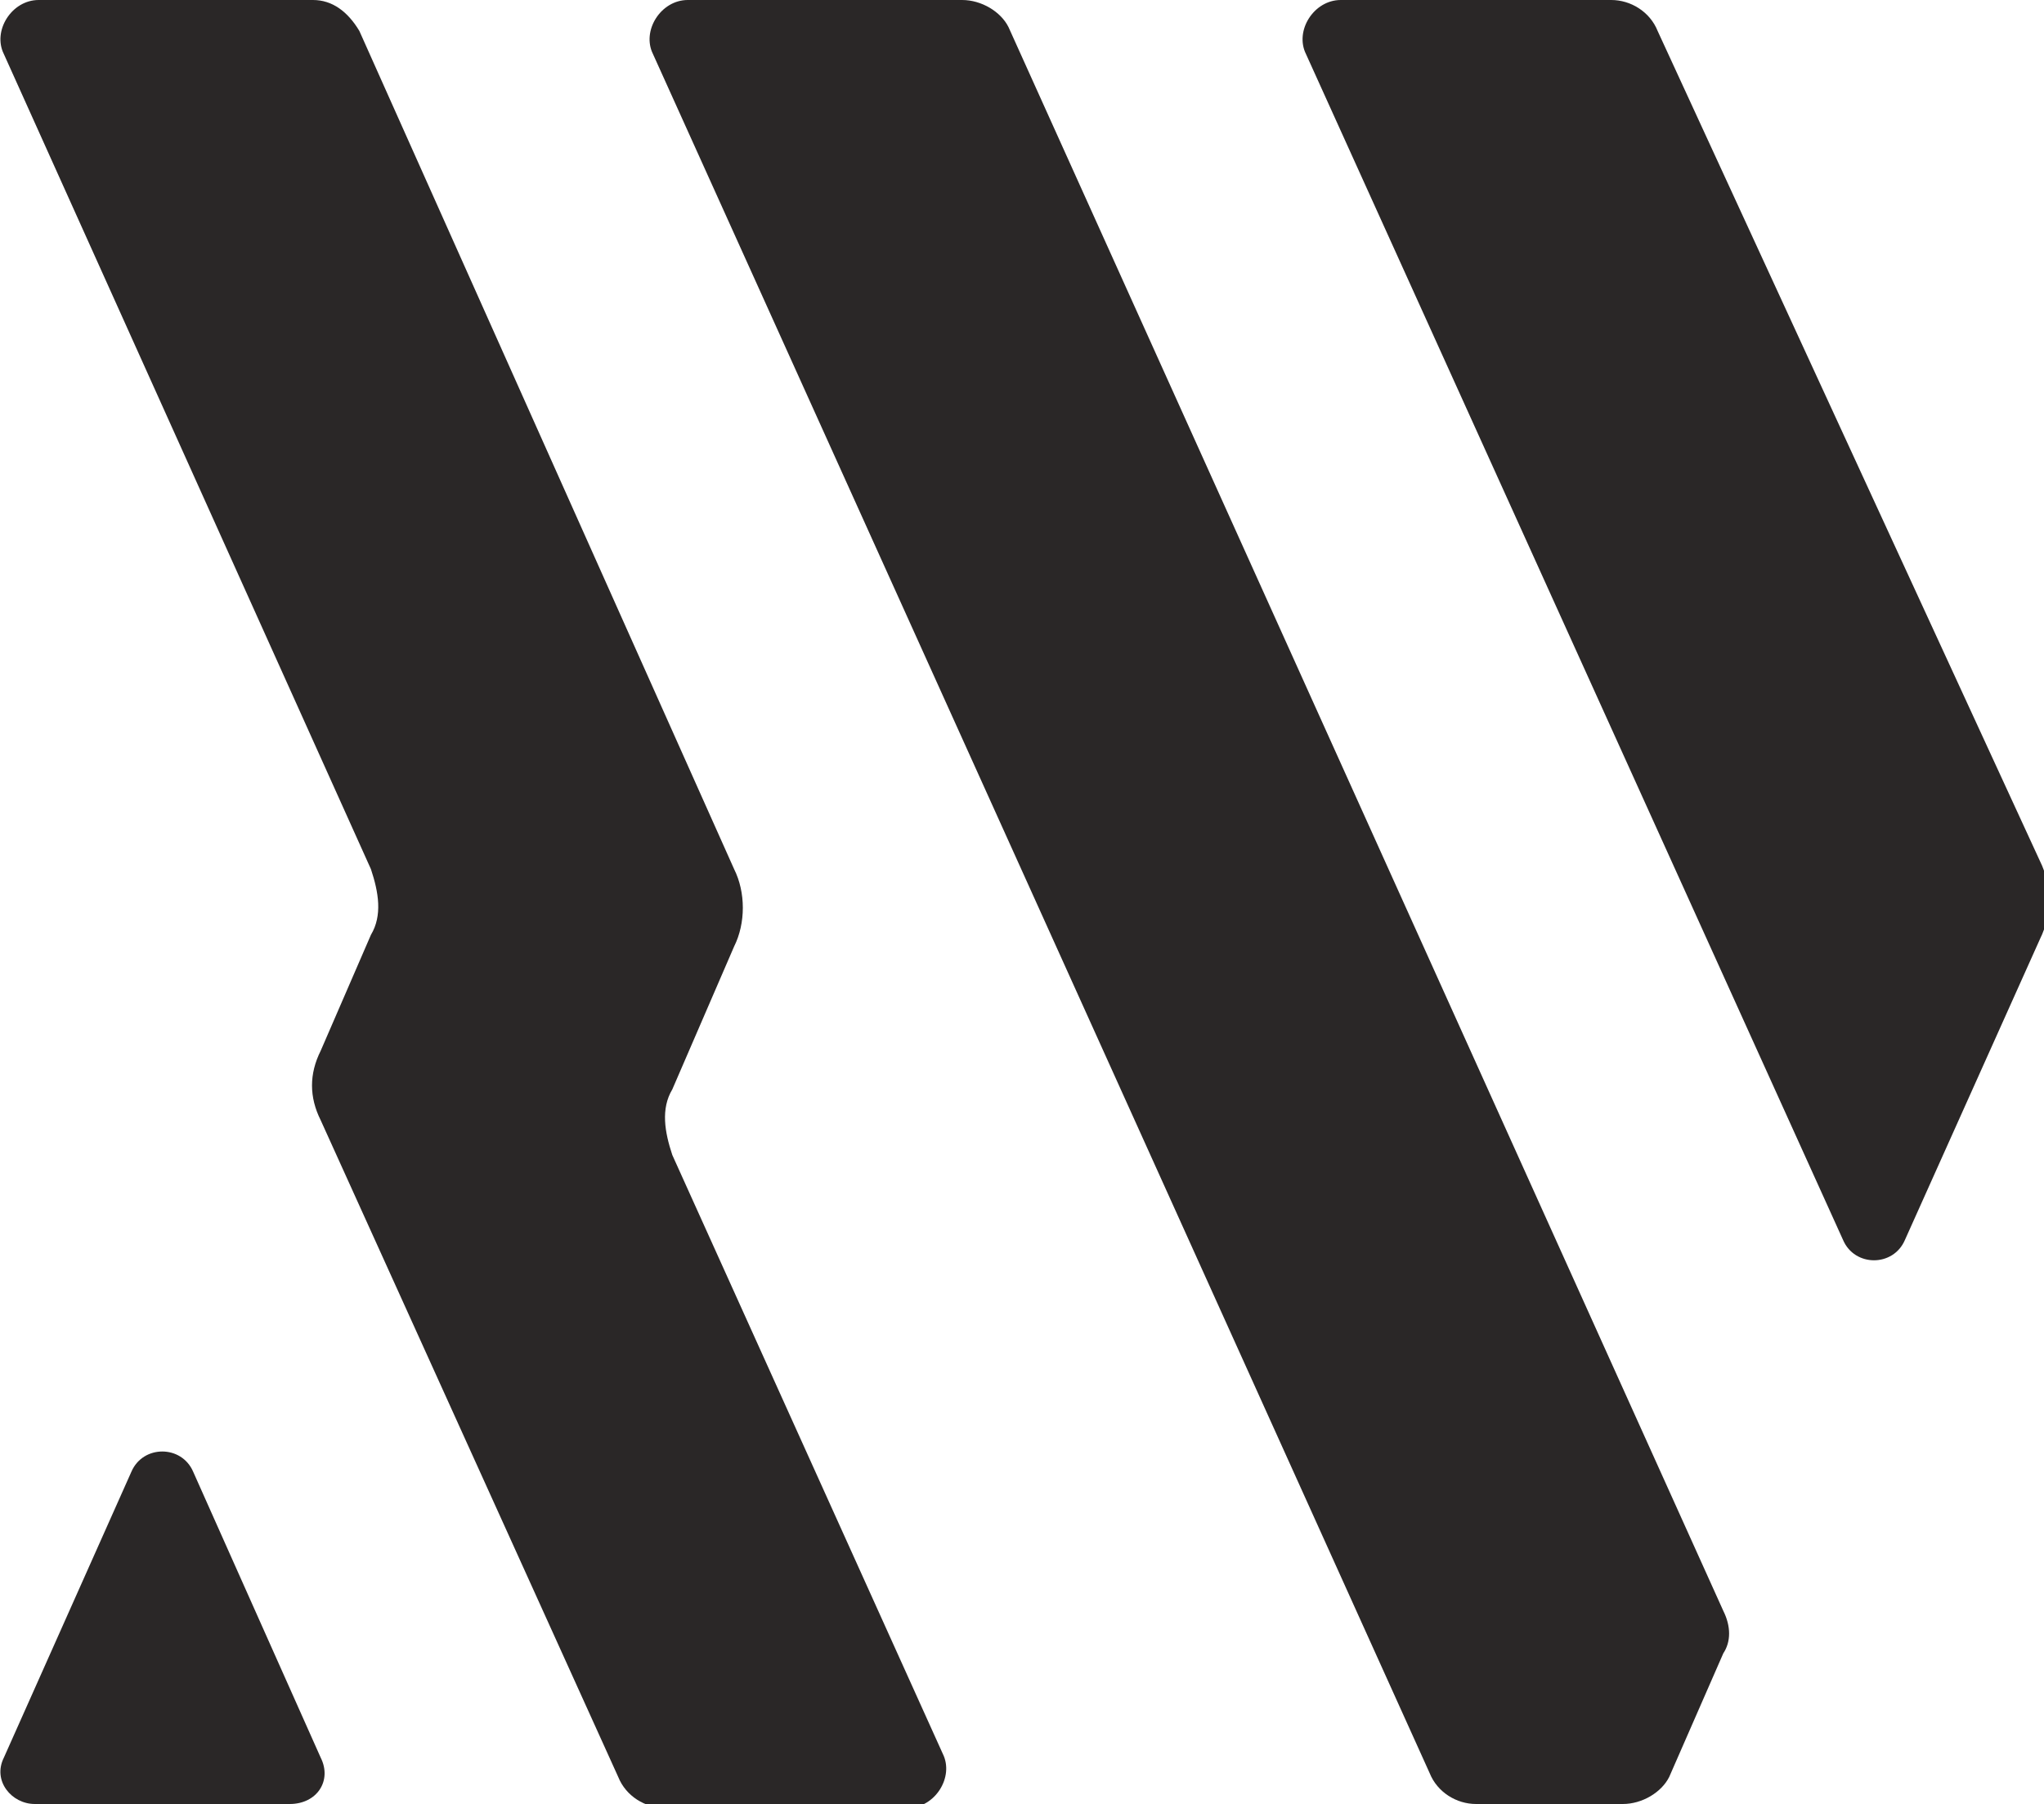 <?xml version="1.0" encoding="utf-8"?>
<!-- Generator: Adobe Illustrator 26.3.1, SVG Export Plug-In . SVG Version: 6.00 Build 0)  -->
<svg version="1.1" id="Layer_1" xmlns="http://www.w3.org/2000/svg" xmlns:xlink="http://www.w3.org/1999/xlink" x="0px" y="0px"
	 viewBox="0 0 52.9 46.7" style="enable-background:new 0 0 52.9 46.7;" xml:space="preserve">
<style type="text/css">
	.st0{fill:#2A2727;}
</style>
<g>
	<g>
		<path class="st0" d="M8.3,45.5L5,38.1c-0.3-0.7-1.3-0.7-1.6,0l-3.3,7.4c-0.3,0.6,0.2,1.2,0.8,1.2h6.6C8.2,46.7,8.6,46.1,8.3,45.5z
			"/>
		<g>
			<path class="st0" d="M33.8,1.4l13.9,30.7c0.3,0.7,1.3,0.7,1.6,0l3.5-7.8c0.3-0.6,0.3-1.4,0-2L42.9,0.8C42.7,0.3,42.2,0,41.7,0h-7
				C34,0,33.5,0.8,33.8,1.4z"/>
			<path class="st0" d="M8.3,29l7.7,17c0.2,0.5,0.7,0.8,1.2,0.8h6.3c0.7,0,1.2-0.8,0.9-1.4l-7-15.5c-0.2-0.6-0.3-1.2,0-1.7l1.6-3.7
				c0.3-0.6,0.3-1.4,0-2L9.3,0.8C9,0.3,8.6,0,8.1,0H1C0.3,0-0.2,0.8,0.1,1.4l9.5,21.1c0.2,0.6,0.3,1.2,0,1.7l-1.3,3
				C8,27.8,8,28.4,8.3,29z"/>
			<path class="st0" d="M43.2,46l1.4-3.2c0.2-0.3,0.2-0.7,0-1.1l-18.5-41C25.9,0.3,25.4,0,24.9,0h-7.1c-0.7,0-1.2,0.8-0.9,1.4
				L37,45.9c0.2,0.5,0.7,0.8,1.2,0.8h3.8C42.5,46.7,43,46.4,43.2,46z"/>
		</g>
	</g>
</g>
</svg>
